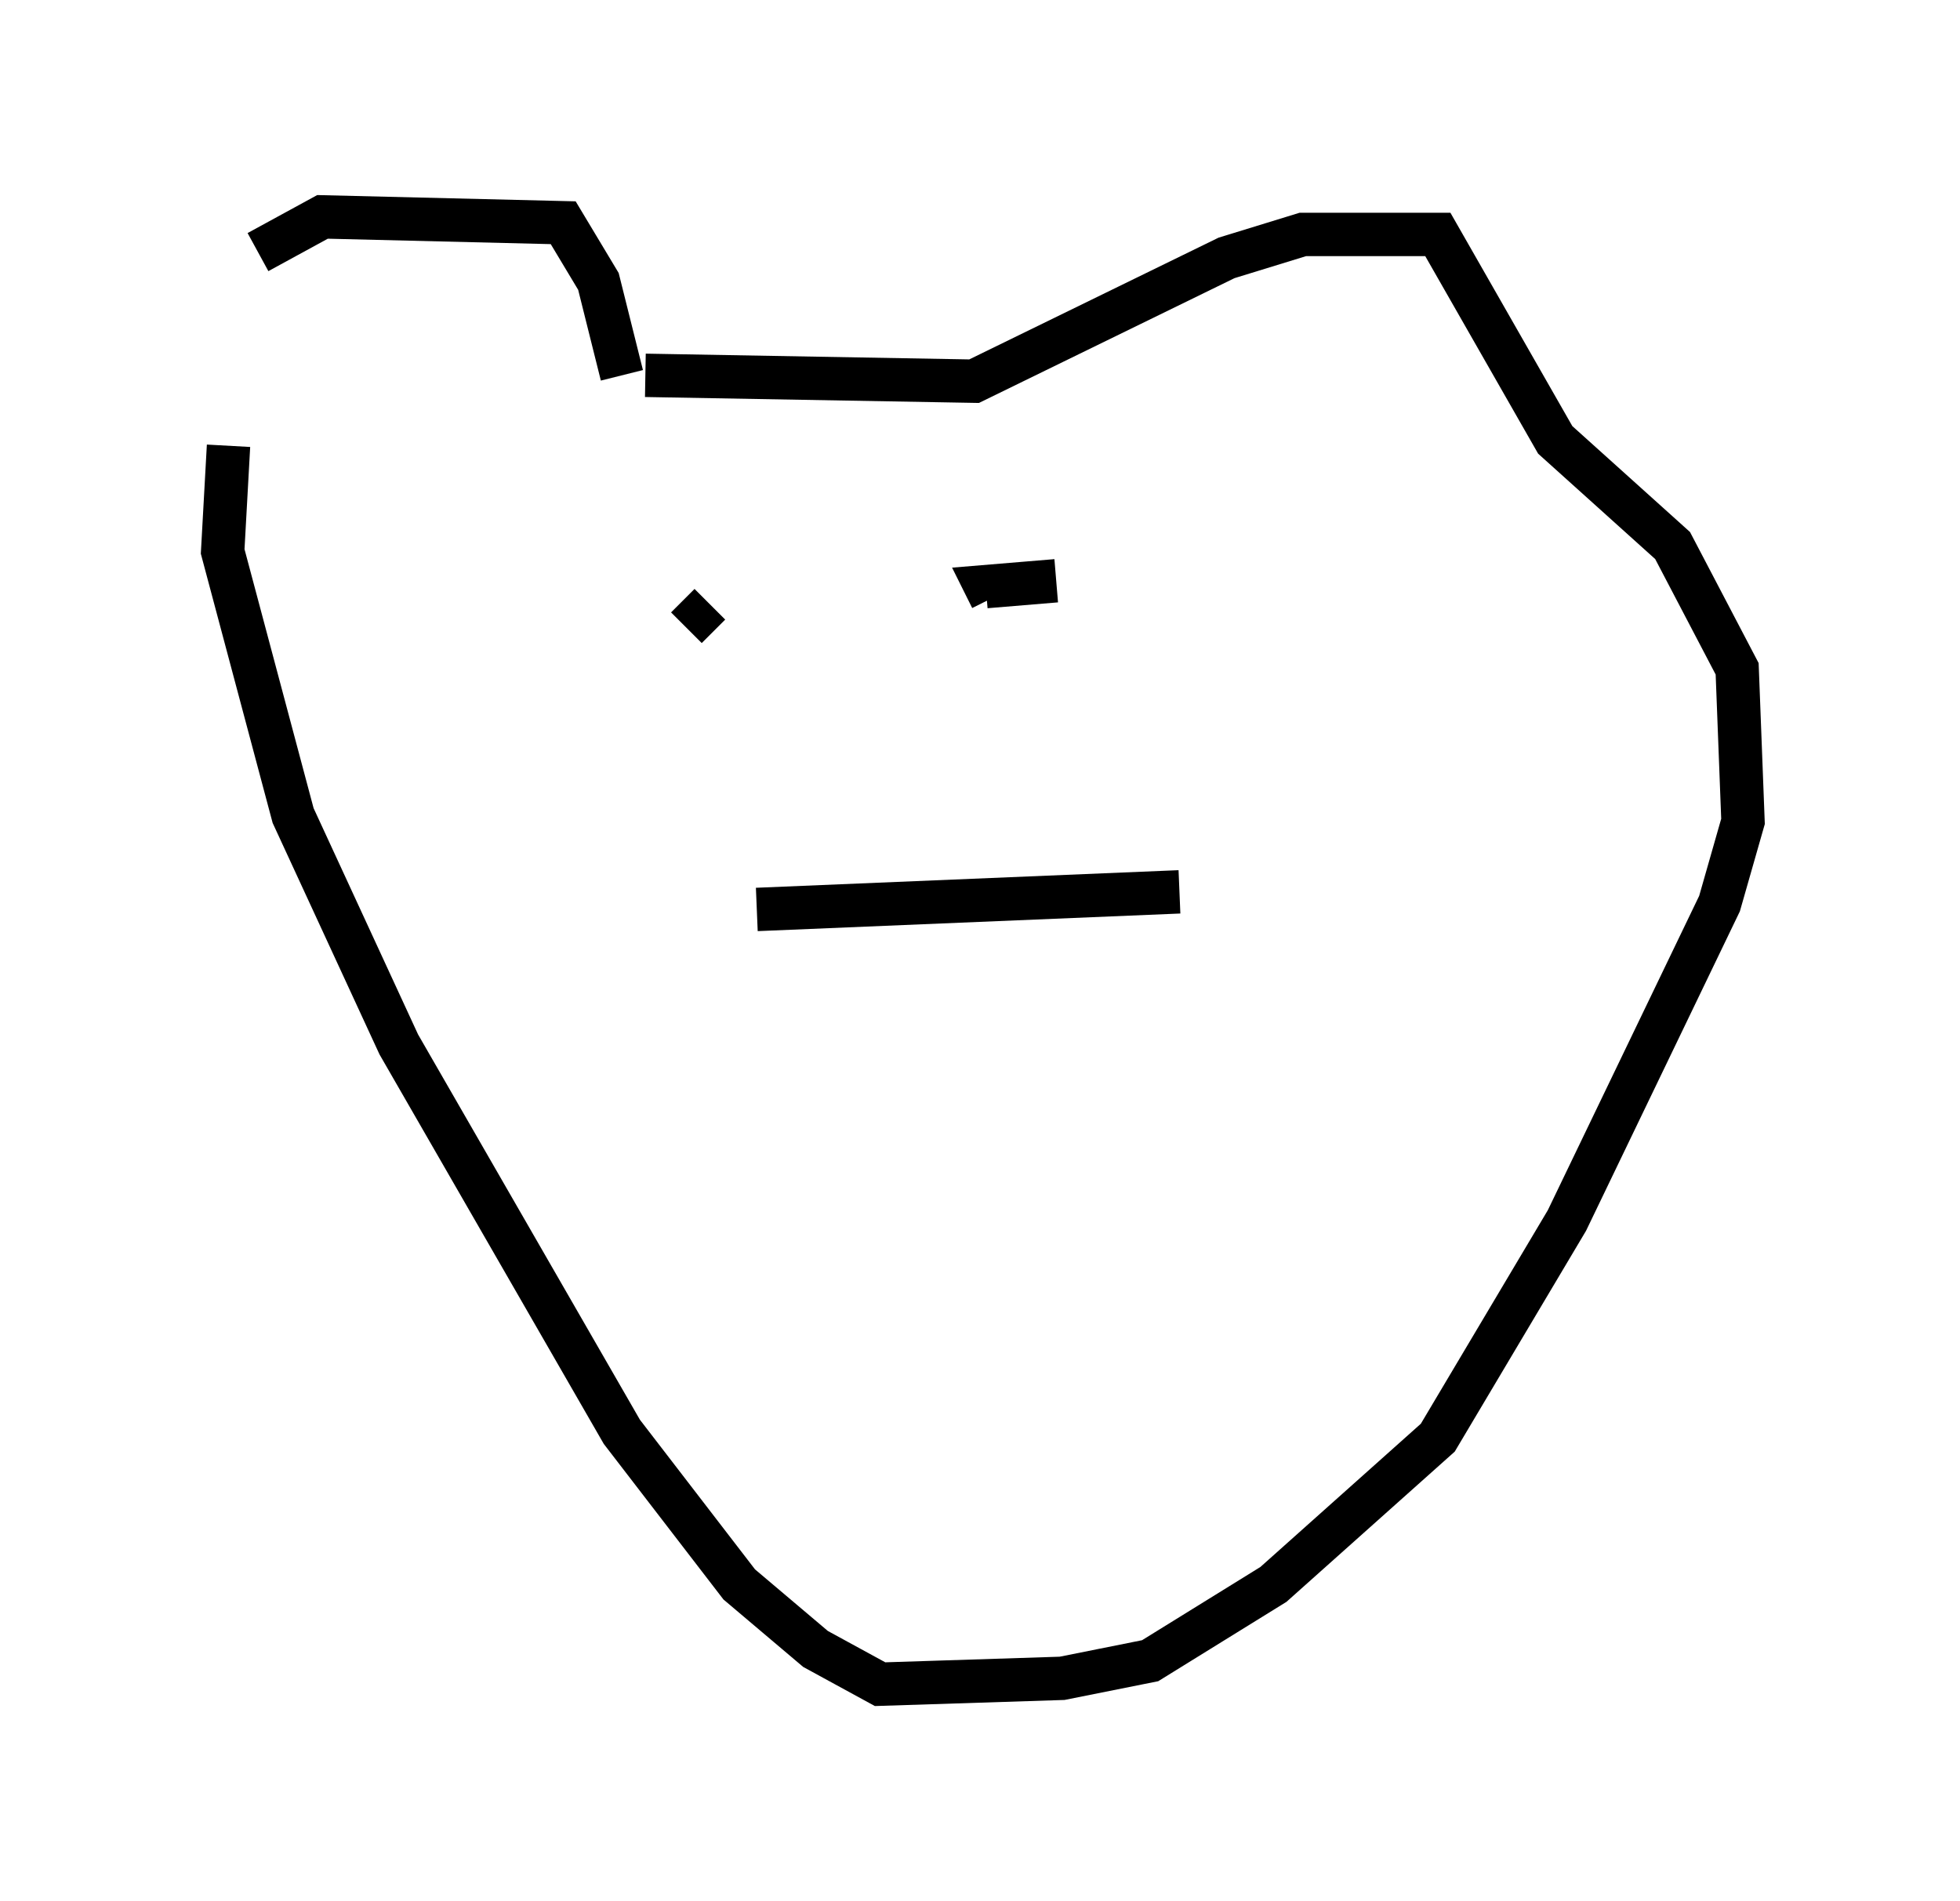 <?xml version="1.0" encoding="utf-8" ?>
<svg baseProfile="full" height="43.829" version="1.1" width="45.182" xmlns="http://www.w3.org/2000/svg" xmlns:ev="http://www.w3.org/2001/xml-events" xmlns:xlink="http://www.w3.org/1999/xlink"><defs /><rect fill="white" height="43.829" width="45.182" x="0" y="0" /><path d="M5, 10.954 m0.947, -5.142 l1.488, -0.812 5.548, 0.135 l0.812, 1.353 0.541, 2.165 m0.541, 0.0 l7.578, 0.135 5.819, -2.842 l1.759, -0.541 3.112, 0.0 l2.706, 4.736 2.706, 2.436 l1.488, 2.842 0.135, 3.518 l-0.541, 1.894 -3.518, 7.307 l-2.977, 5.007 -3.789, 3.383 l-2.842, 1.759 -2.03, 0.406 l-4.195, 0.135 -1.488, -0.812 l-1.759, -1.488 -2.706, -3.518 l-5.142, -8.931 -2.436, -5.277 l-1.624, -6.089 0.135, -2.436 m10.419, 3.248 l0.0, 0.0 m0.677, 0.406 l-0.541, 0.541 m8.525, -1.083 l-1.624, 0.135 0.135, 0.271 m-5.413, 7.172 l9.743, -0.406 " fill="none" stroke="black" stroke-width="1" /></svg>